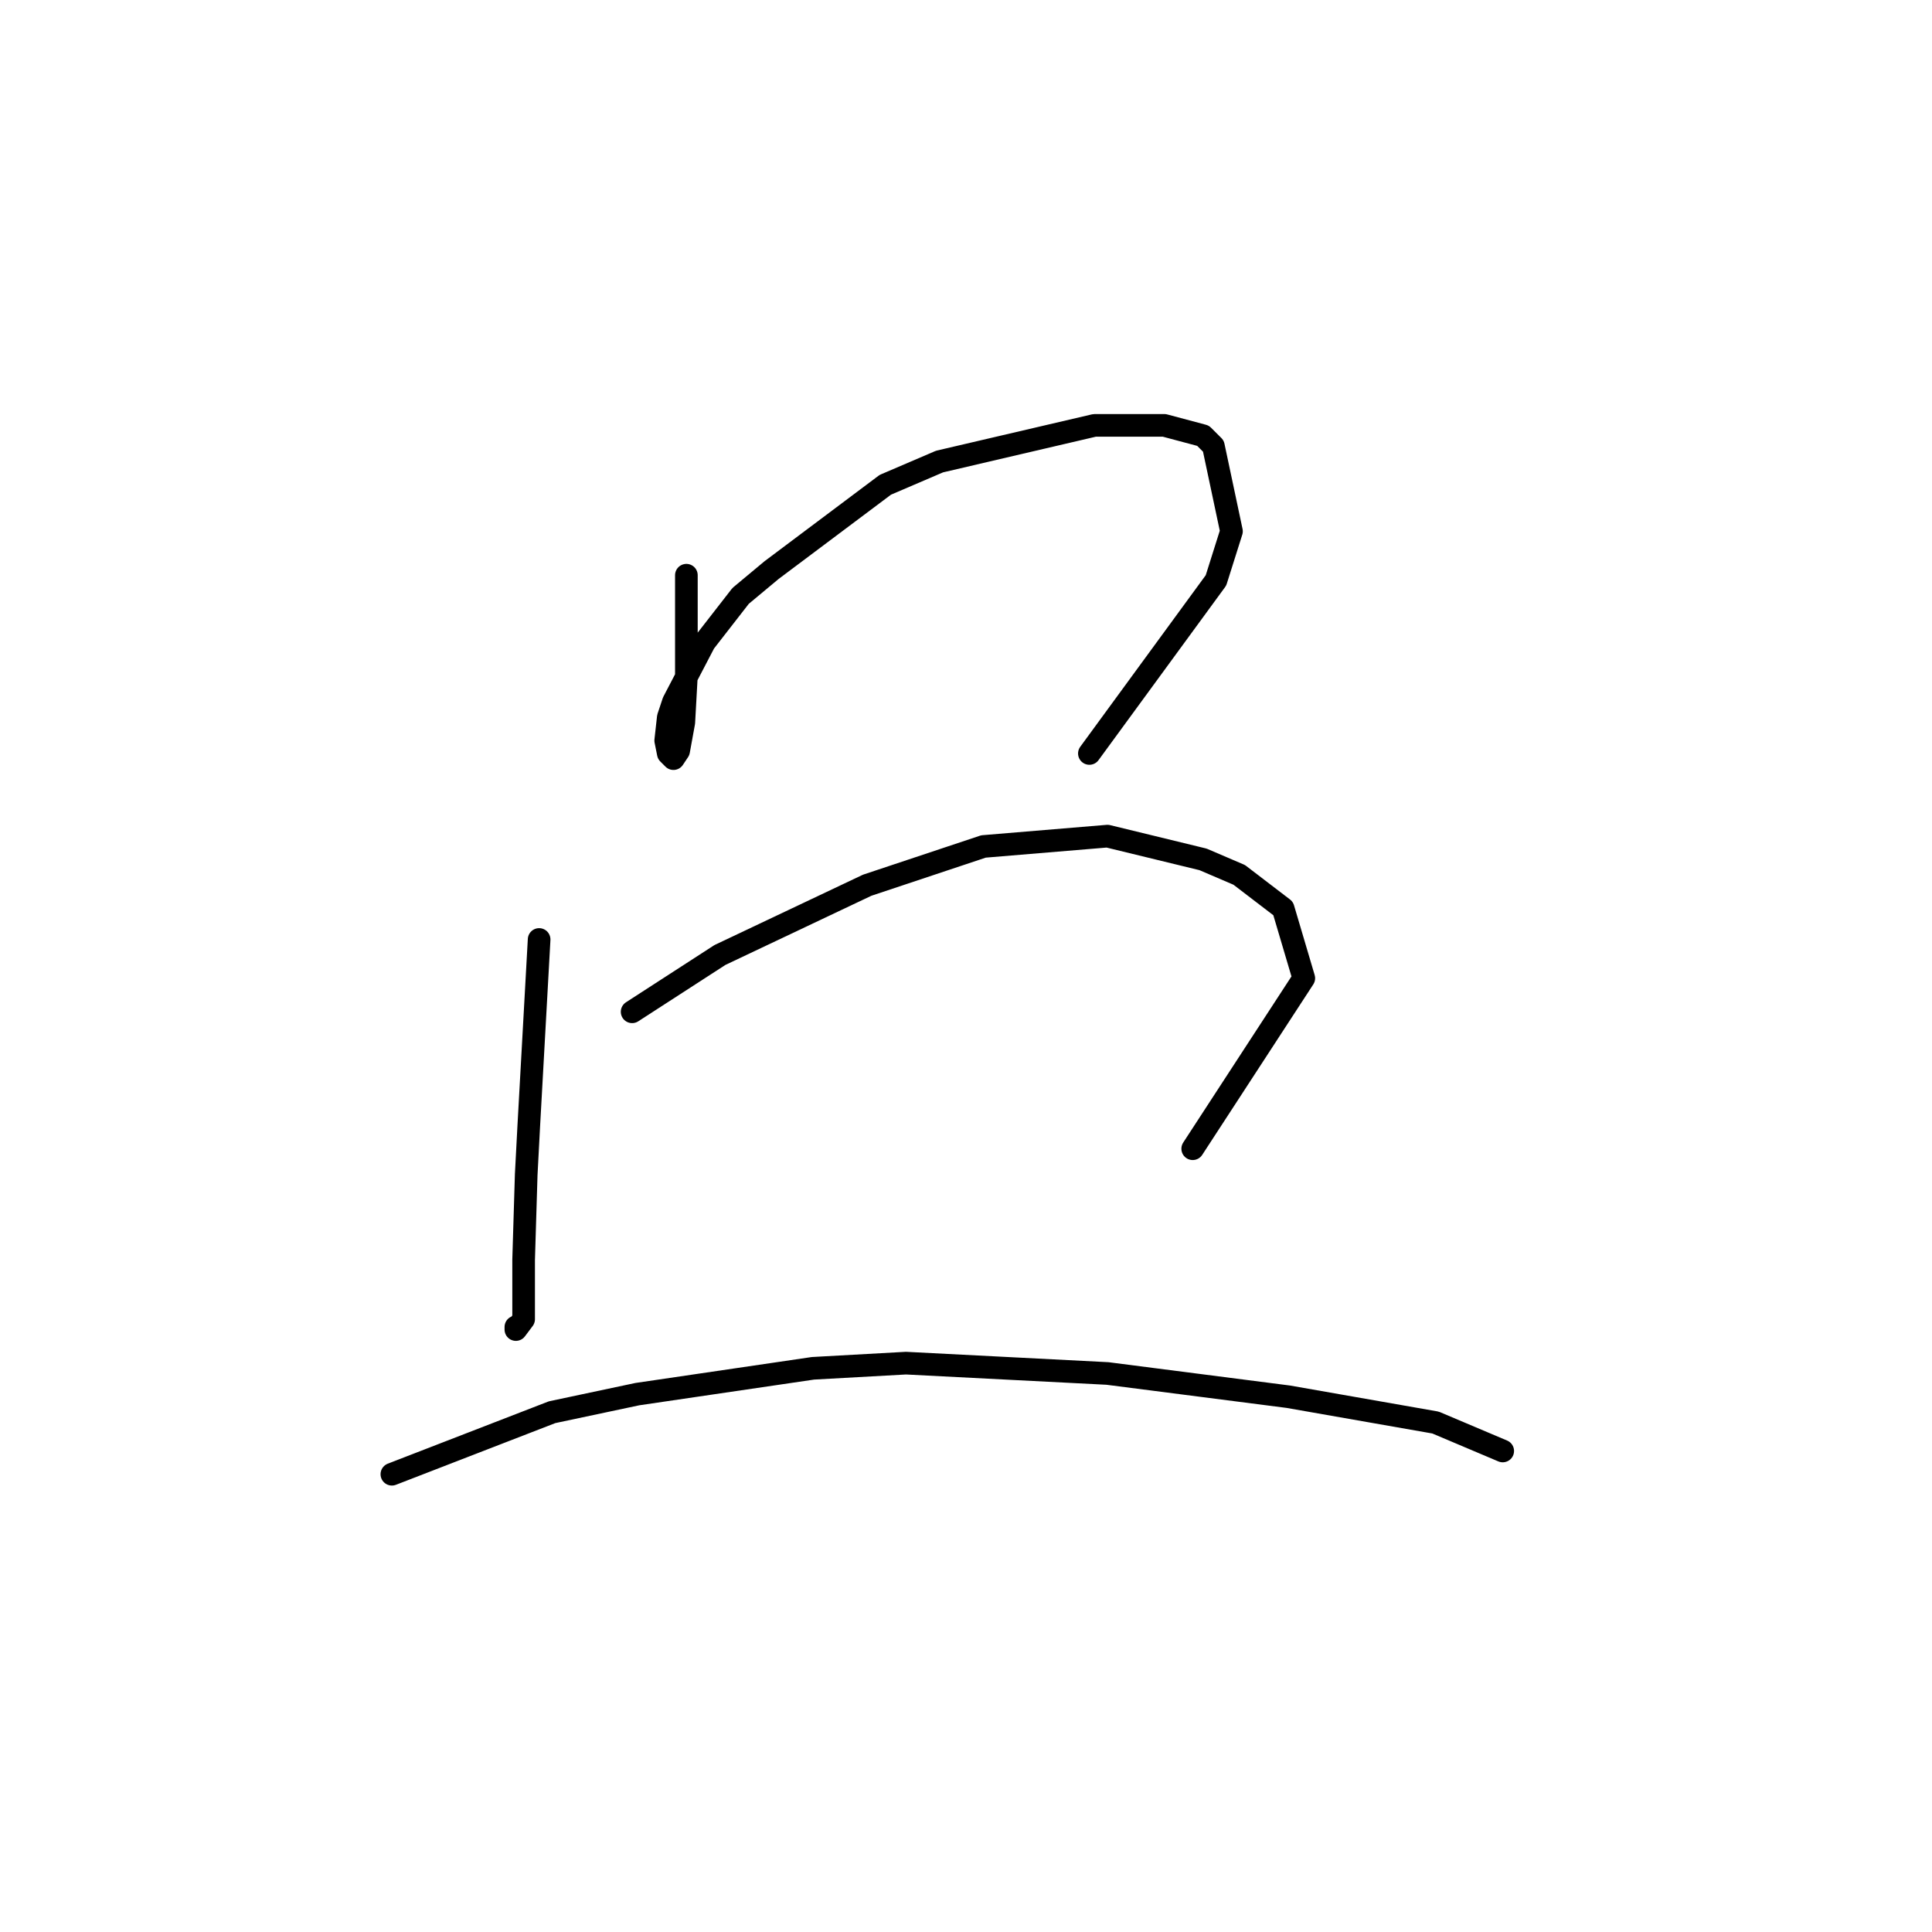 <?xml version="1.0" standalone="no"?>
    <svg width="256" height="256" xmlns="http://www.w3.org/2000/svg" version="1.1">
    <polyline stroke="black" stroke-width="3" stroke-linecap="round" fill="transparent" stroke-linejoin="round" points="90.949 76.219 90.949 81.012 90.949 85.804 90.949 89.569 90.607 95.731 89.922 99.496 89.237 100.523 88.553 99.839 88.21 98.127 88.553 95.046 89.237 92.992 93.345 85.119 98.137 78.958 102.245 75.535 117.307 64.239 124.495 61.158 145.034 56.365 154.276 56.365 159.41 57.735 160.78 59.104 163.176 70.4 161.122 76.904 144.349 99.839 144.349 99.839 " />
        <polyline stroke="black" stroke-width="3" stroke-linecap="round" fill="transparent" stroke-linejoin="round" points="71.437 124.485 70.753 136.808 70.068 149.131 69.726 155.635 69.383 166.931 69.383 173.093 69.383 174.804 68.357 176.173 68.357 175.831 68.357 175.831 " />
        <polyline stroke="black" stroke-width="3" stroke-linecap="round" fill="transparent" stroke-linejoin="round" points="83.76 134.069 89.58 130.304 95.399 126.539 114.91 117.296 130.314 112.162 146.745 110.792 159.41 113.873 164.203 115.927 170.022 120.377 172.76 129.619 158.041 152.212 158.041 152.212 " />
        <polyline stroke="black" stroke-width="3" stroke-linecap="round" fill="transparent" stroke-linejoin="round" points="51.926 195.343 62.537 191.235 73.149 187.127 84.445 184.731 107.722 181.308 120.045 180.623 146.745 181.993 170.707 185.073 190.218 188.496 199.118 192.262 199.118 192.262 " />
        </svg>